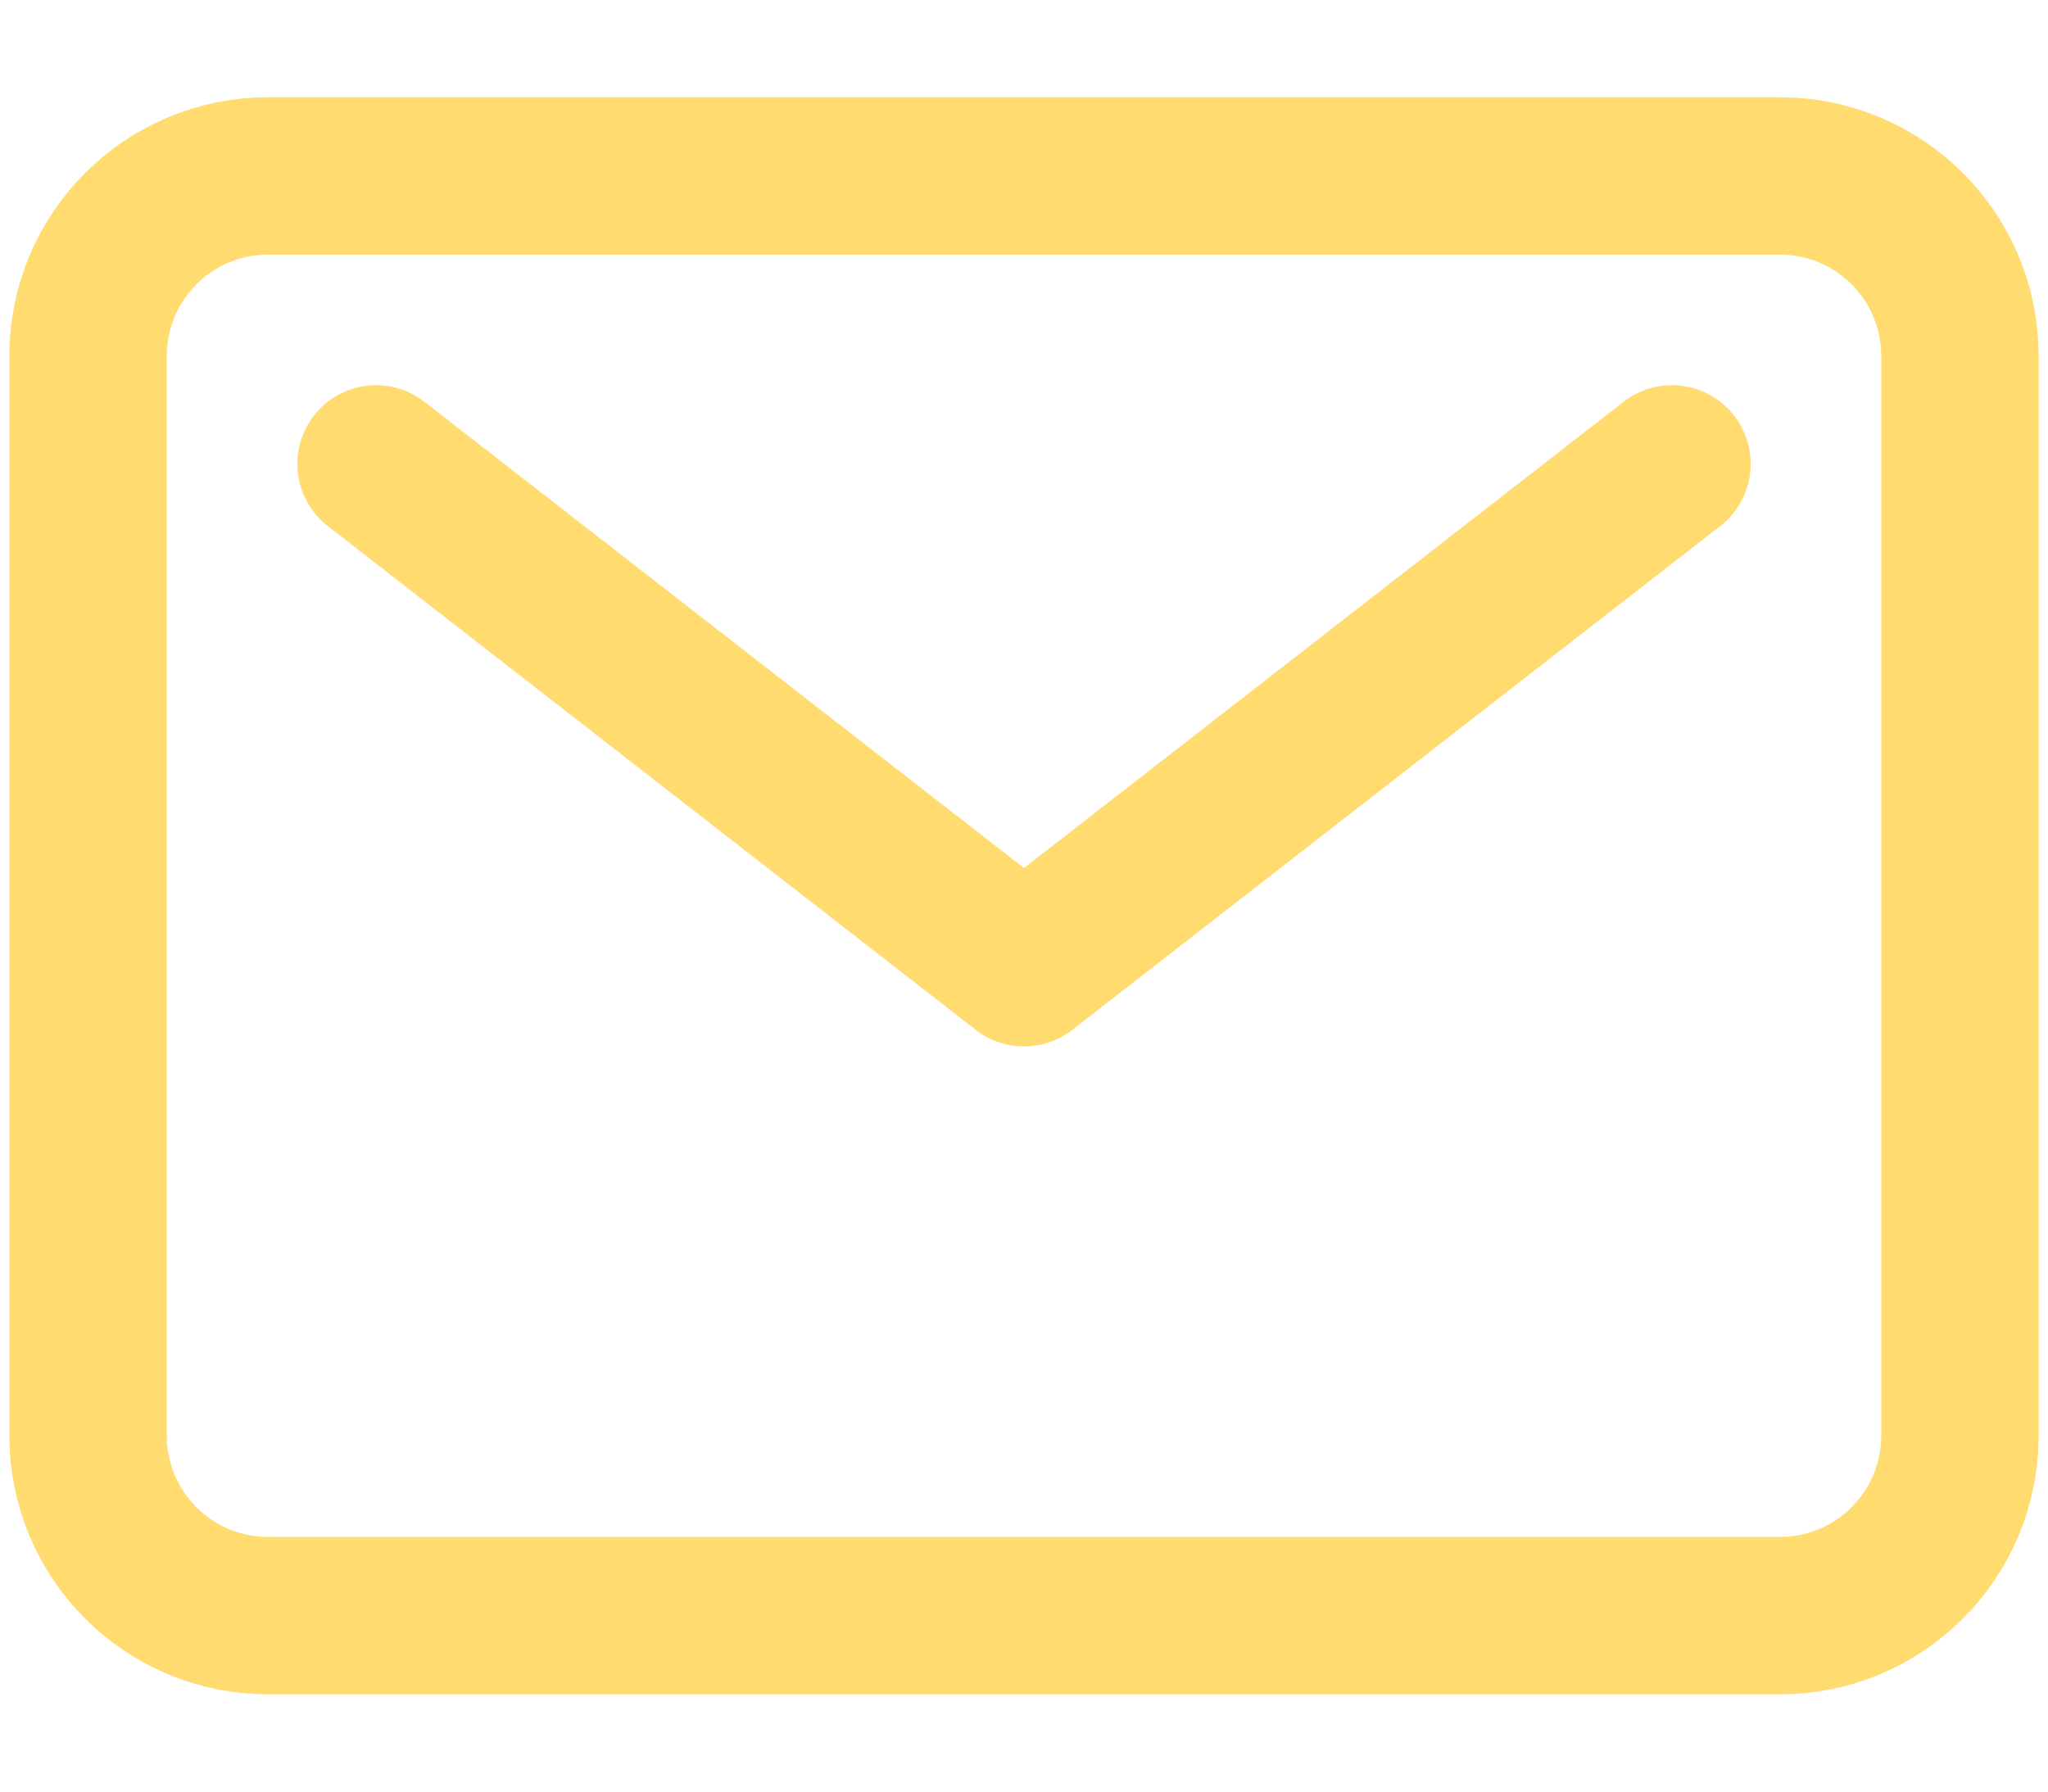 <svg width="16" height="14" viewBox="0 0 16 14" fill="none" xmlns="http://www.w3.org/2000/svg">
<path d="M13.906 1.375H2.094C1.317 1.375 0.688 2.005 0.688 2.781V11.219C0.688 11.995 1.317 12.625 2.094 12.625H13.906C14.683 12.625 15.312 11.995 15.312 11.219V2.781C15.312 2.005 14.683 1.375 13.906 1.375Z" stroke="#FFDB70" stroke-width="1.23" stroke-linecap="round" stroke-linejoin="round"/>
<path d="M2.938 3.625L8 7.562L13.062 3.625" stroke="#FFDB70" stroke-width="1.23" stroke-linecap="round" stroke-linejoin="round"/>
</svg>
